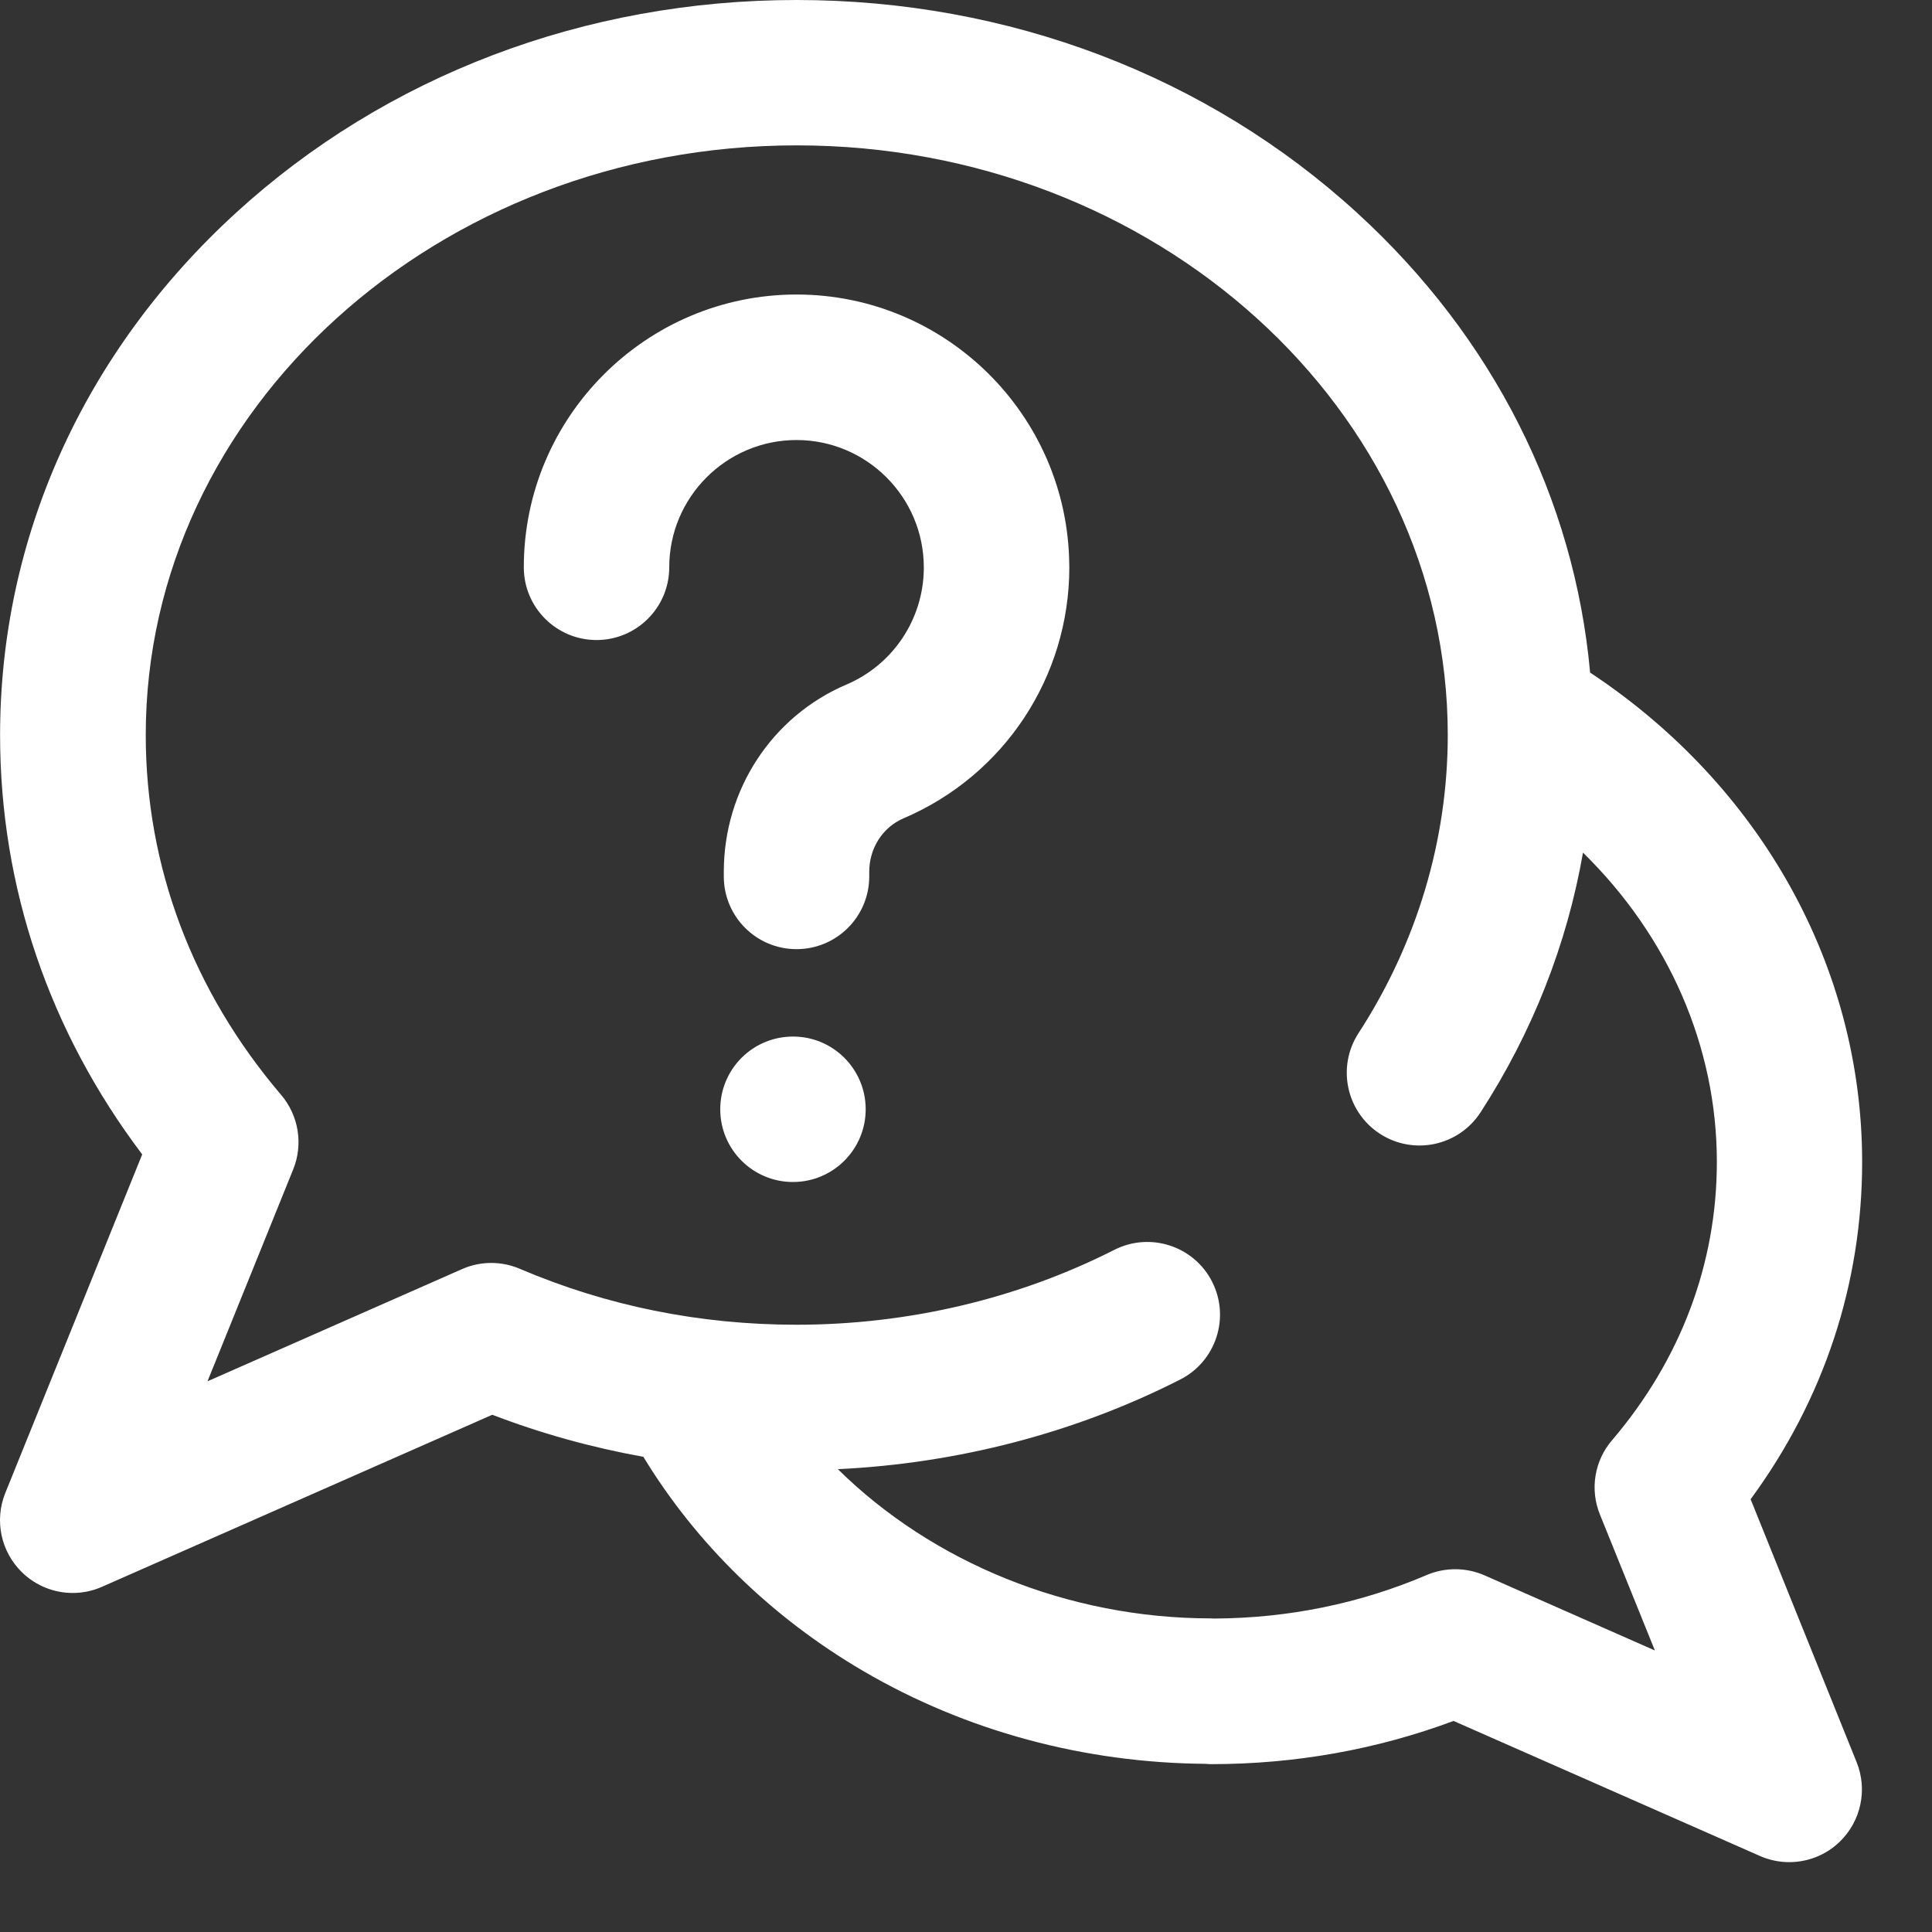 <svg width="25" height="25" viewBox="0 0 25 25" fill="none" xmlns="http://www.w3.org/2000/svg">
<rect x="0" y="0" width="25" height="25" fill="#333333" stroke="none"/>
<path d="M22.653 19.4C23.599 18.112 24.096 16.615 24.096 15.037C24.096 12.512 22.786 10.166 20.576 8.703C20.372 6.453 19.322 4.366 17.565 2.758C15.622 0.979 13.045 0 10.307 0C7.57 0 4.993 0.979 3.05 2.757C1.084 4.557 0.001 6.956 0.001 9.512C0.001 11.479 0.635 13.343 1.84 14.938L0.069 19.318C-0.075 19.673 0.011 20.08 0.286 20.347C0.465 20.521 0.702 20.613 0.941 20.613C1.069 20.613 1.198 20.587 1.32 20.533L6.37 18.307C7.004 18.55 7.657 18.731 8.325 18.851C9.009 19.976 9.986 20.93 11.172 21.624C12.497 22.399 14.027 22.812 15.6 22.824C15.623 22.826 15.646 22.828 15.67 22.828C16.758 22.828 17.812 22.64 18.809 22.269L22.773 24.016C22.895 24.07 23.024 24.096 23.152 24.096C23.392 24.096 23.628 24.005 23.807 23.831C24.082 23.564 24.168 23.158 24.025 22.803L22.653 19.4ZM20.703 19.598L21.414 21.357L19.21 20.385C18.972 20.281 18.7 20.279 18.461 20.381C17.597 20.75 16.672 20.939 15.711 20.944C15.698 20.944 15.686 20.942 15.673 20.942C13.818 20.942 12.066 20.217 10.842 19.011C12.394 18.937 13.916 18.541 15.272 17.851C15.735 17.616 15.92 17.049 15.685 16.586C15.45 16.122 14.883 15.938 14.419 16.173C13.17 16.807 11.749 17.142 10.308 17.142C9.056 17.142 7.851 16.899 6.726 16.418C6.487 16.316 6.215 16.317 5.977 16.423L2.685 17.874L3.794 15.132C3.926 14.807 3.865 14.435 3.638 14.168C2.492 12.823 1.886 11.213 1.886 9.511C1.886 5.304 5.665 1.881 10.31 1.881C14.955 1.881 18.734 5.304 18.734 9.511C18.734 10.87 18.335 12.204 17.579 13.369C17.296 13.805 17.42 14.388 17.856 14.671C18.292 14.954 18.875 14.83 19.158 14.394C19.829 13.36 20.277 12.218 20.484 11.033C21.586 12.113 22.216 13.535 22.216 15.036C22.216 16.35 21.748 17.595 20.861 18.635C20.631 18.902 20.571 19.273 20.703 19.598ZM11.202 14.354C11.202 14.873 10.781 15.295 10.261 15.295C9.741 15.295 9.32 14.874 9.32 14.354C9.32 13.834 9.741 13.413 10.261 13.413C10.78 13.412 11.202 13.834 11.202 14.354ZM13.836 7.301C13.837 7.314 13.837 7.328 13.837 7.341C13.837 8.757 12.996 10.033 11.692 10.589C11.422 10.704 11.248 10.976 11.248 11.28V11.341C11.248 11.861 10.827 12.282 10.307 12.282C9.787 12.282 9.366 11.861 9.366 11.341V11.28C9.366 10.22 9.989 9.269 10.953 8.858C11.553 8.602 11.944 8.019 11.954 7.368C11.954 7.359 11.954 7.35 11.954 7.341C11.954 6.433 11.215 5.694 10.307 5.694C9.399 5.694 8.66 6.433 8.66 7.341C8.66 7.86 8.239 8.282 7.719 8.282C7.199 8.282 6.778 7.86 6.778 7.341C6.778 5.395 8.361 3.811 10.307 3.811C12.24 3.811 13.815 5.374 13.836 7.301Z" fill="white"/>
</svg>
